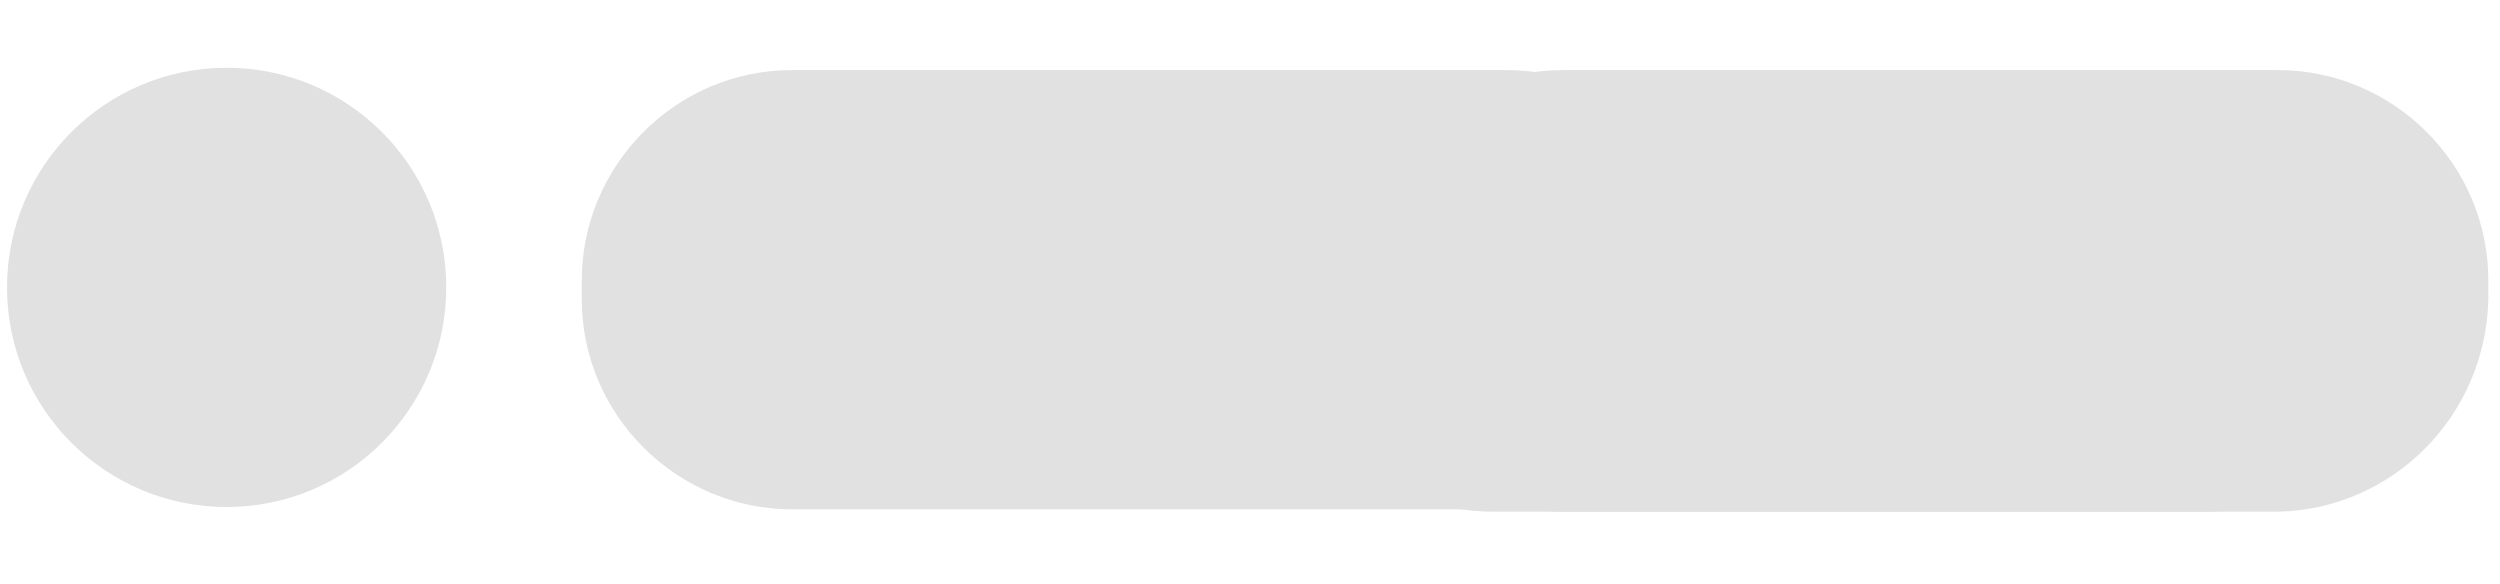 <svg xmlns="http://www.w3.org/2000/svg" xml:space="preserve" id="Layer_1" x="0" y="0" style="enable-background:new 0 0 107 25" version="1.1" viewBox="0 0 107 25"><style>.st0{fill:#e1e1e1}</style><circle cx="9.7" cy="12.3" r="9.4" class="st0"/><path d="M64.5 21.8H33.9c-4.9 0-9-4-9-9V12c0-4.9 4-9 9-9h30.6c4.9 0 9 4 9 9v.8c-.1 5-4.1 9-9 9z" class="st0"/><path d="M94.5 21.9H63.9c-4.9 0-9-4-9-9v-.8c0-4.9 4-9 9-9h30.6c4.9 0 9 4 9 9v.9c0 4.9-4 8.9-9 8.9z" class="st0"/><path d="M97.5 21.9H66.9c-4.9 0-9-4-9-9V12c0-4.9 4-9 9-9h30.6c4.9 0 9 4 9 9v.8c-.1 5-4.1 9-9 9.1z" class="st0"/></svg>